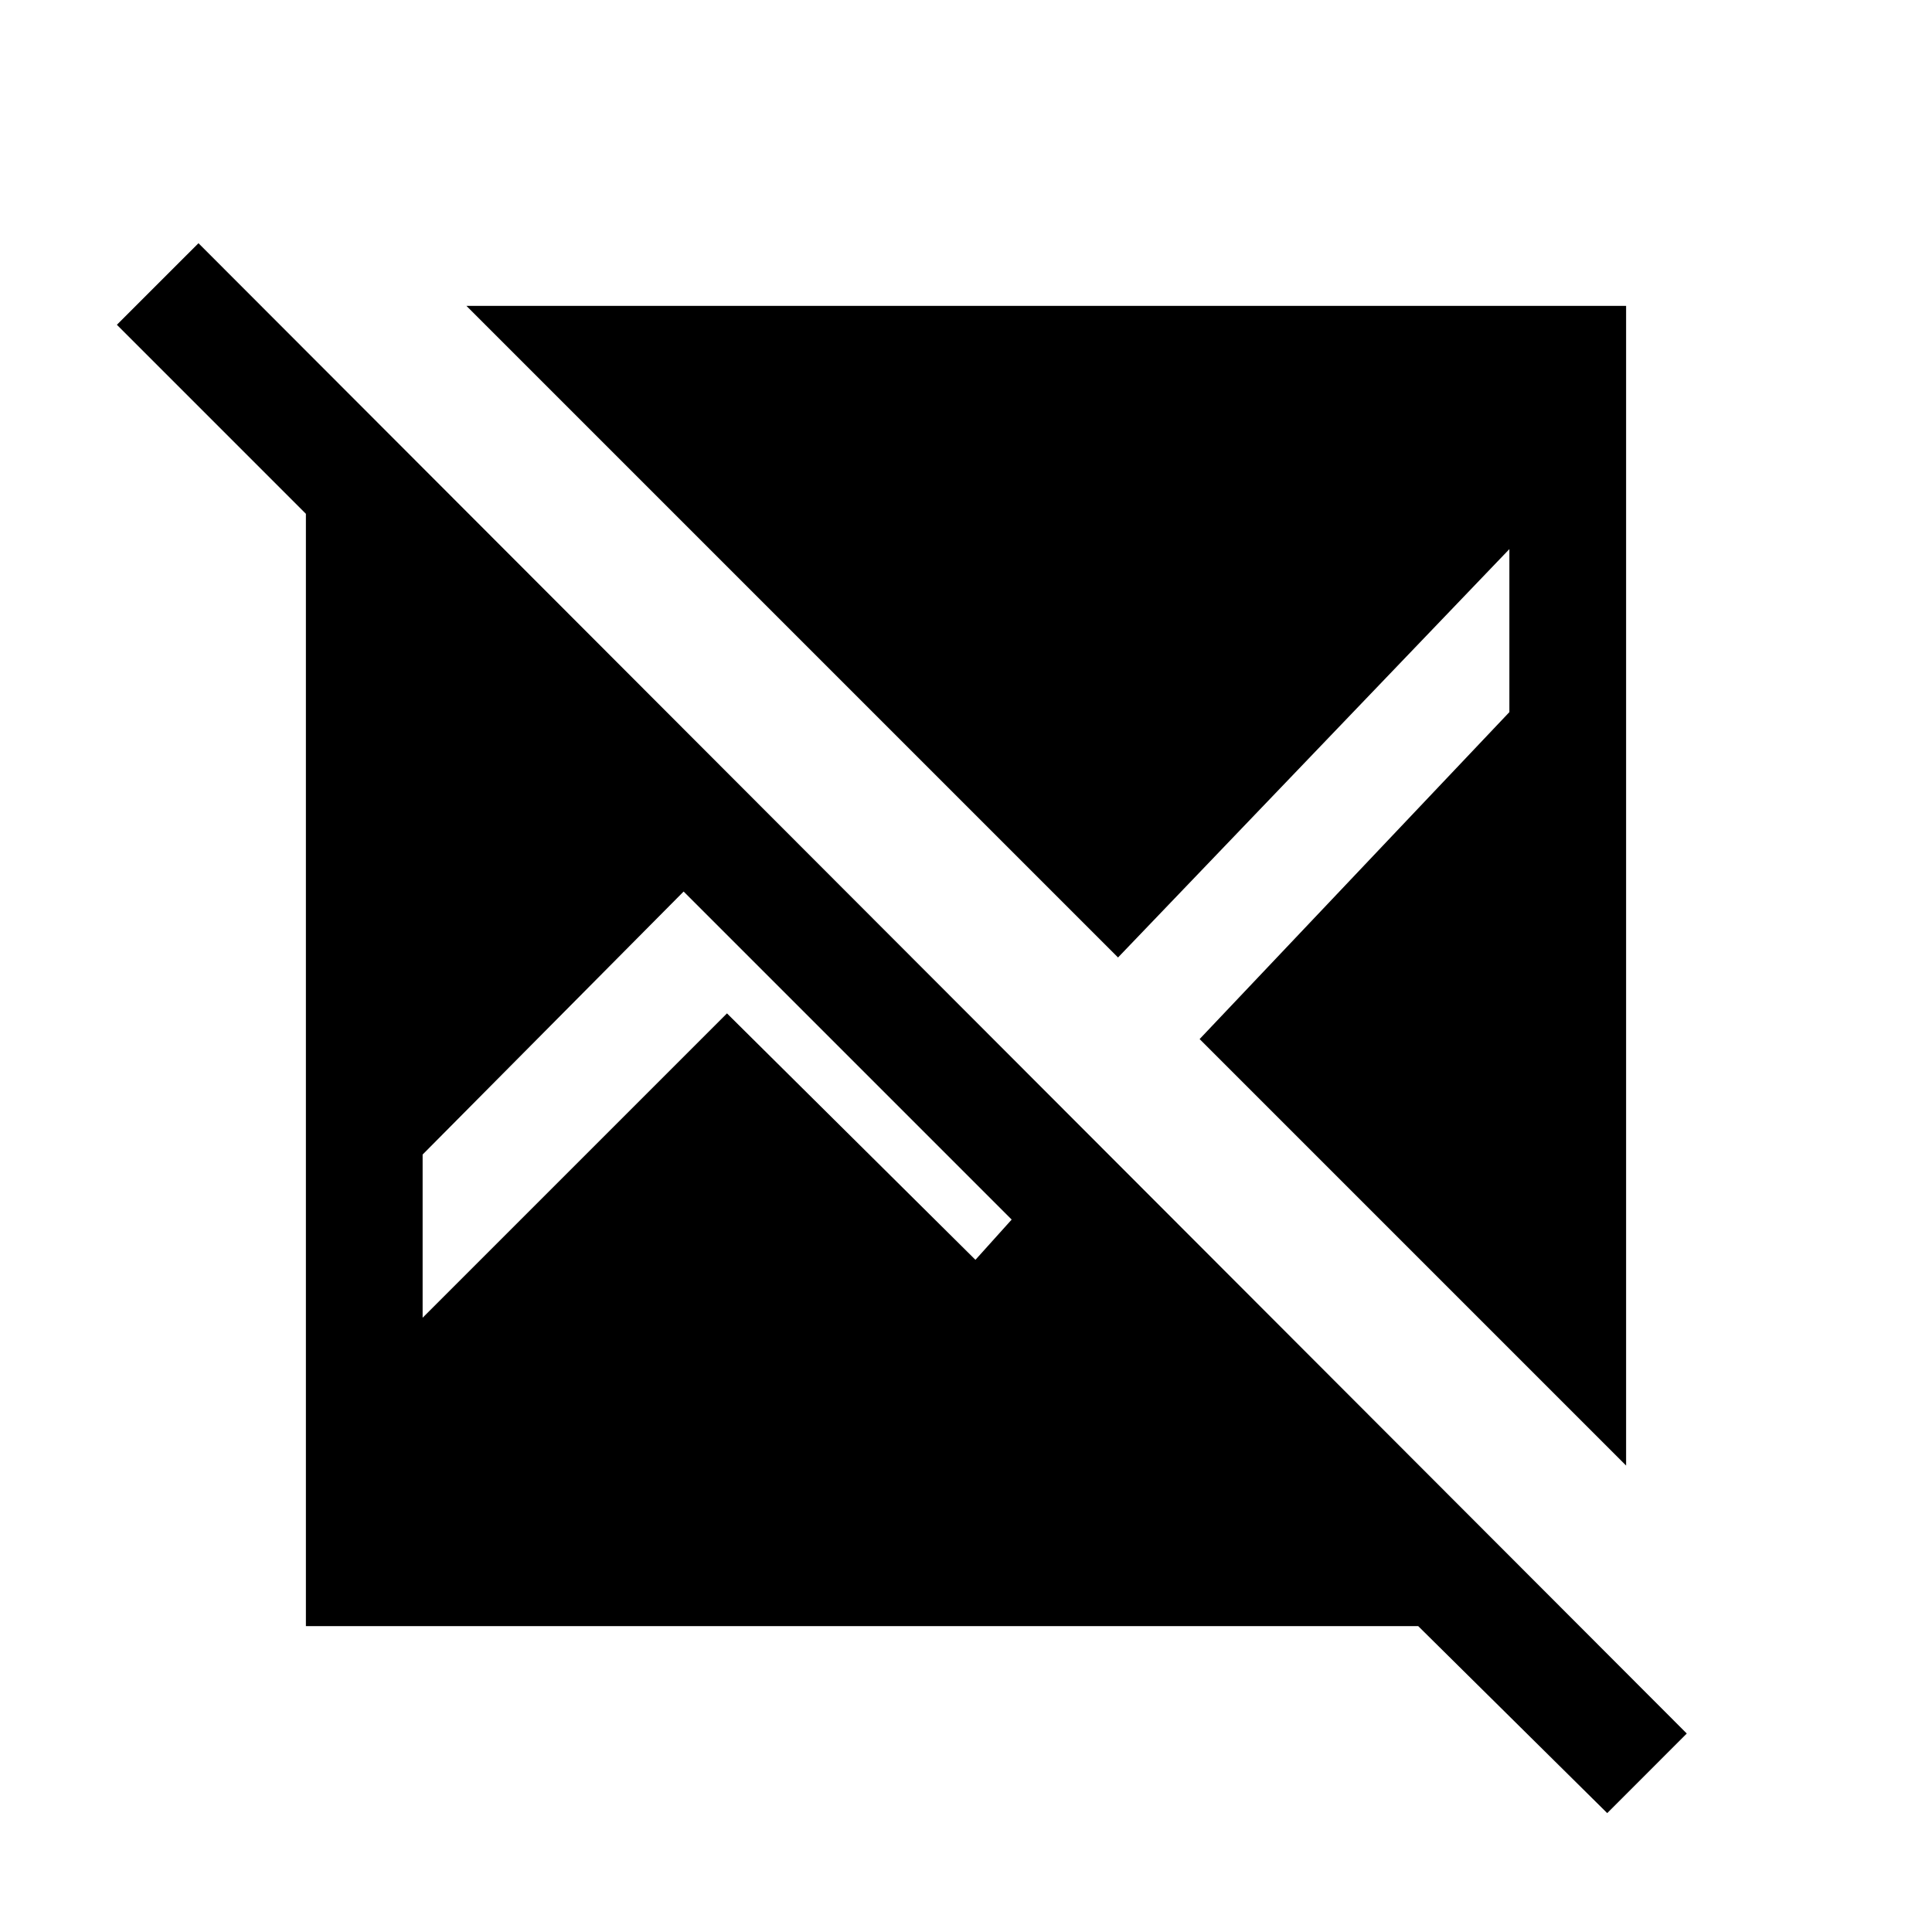 <svg xmlns="http://www.w3.org/2000/svg" height="20" viewBox="0 -960 960 960" width="20"><path d="M798.62-59.08 704.69-152H152v-552.69l-93.92-93.93 40.54-40.53L838.15-98.62l-39.53 39.54ZM808-231.77 596.08-443.69 750-606.15v-81L555.54-484.23 231.77-808H808v576.23Zm-598-73.46 151.23-151.23L484.69-334l18-20-163-163L210-386.31v81.08Z"/></svg>